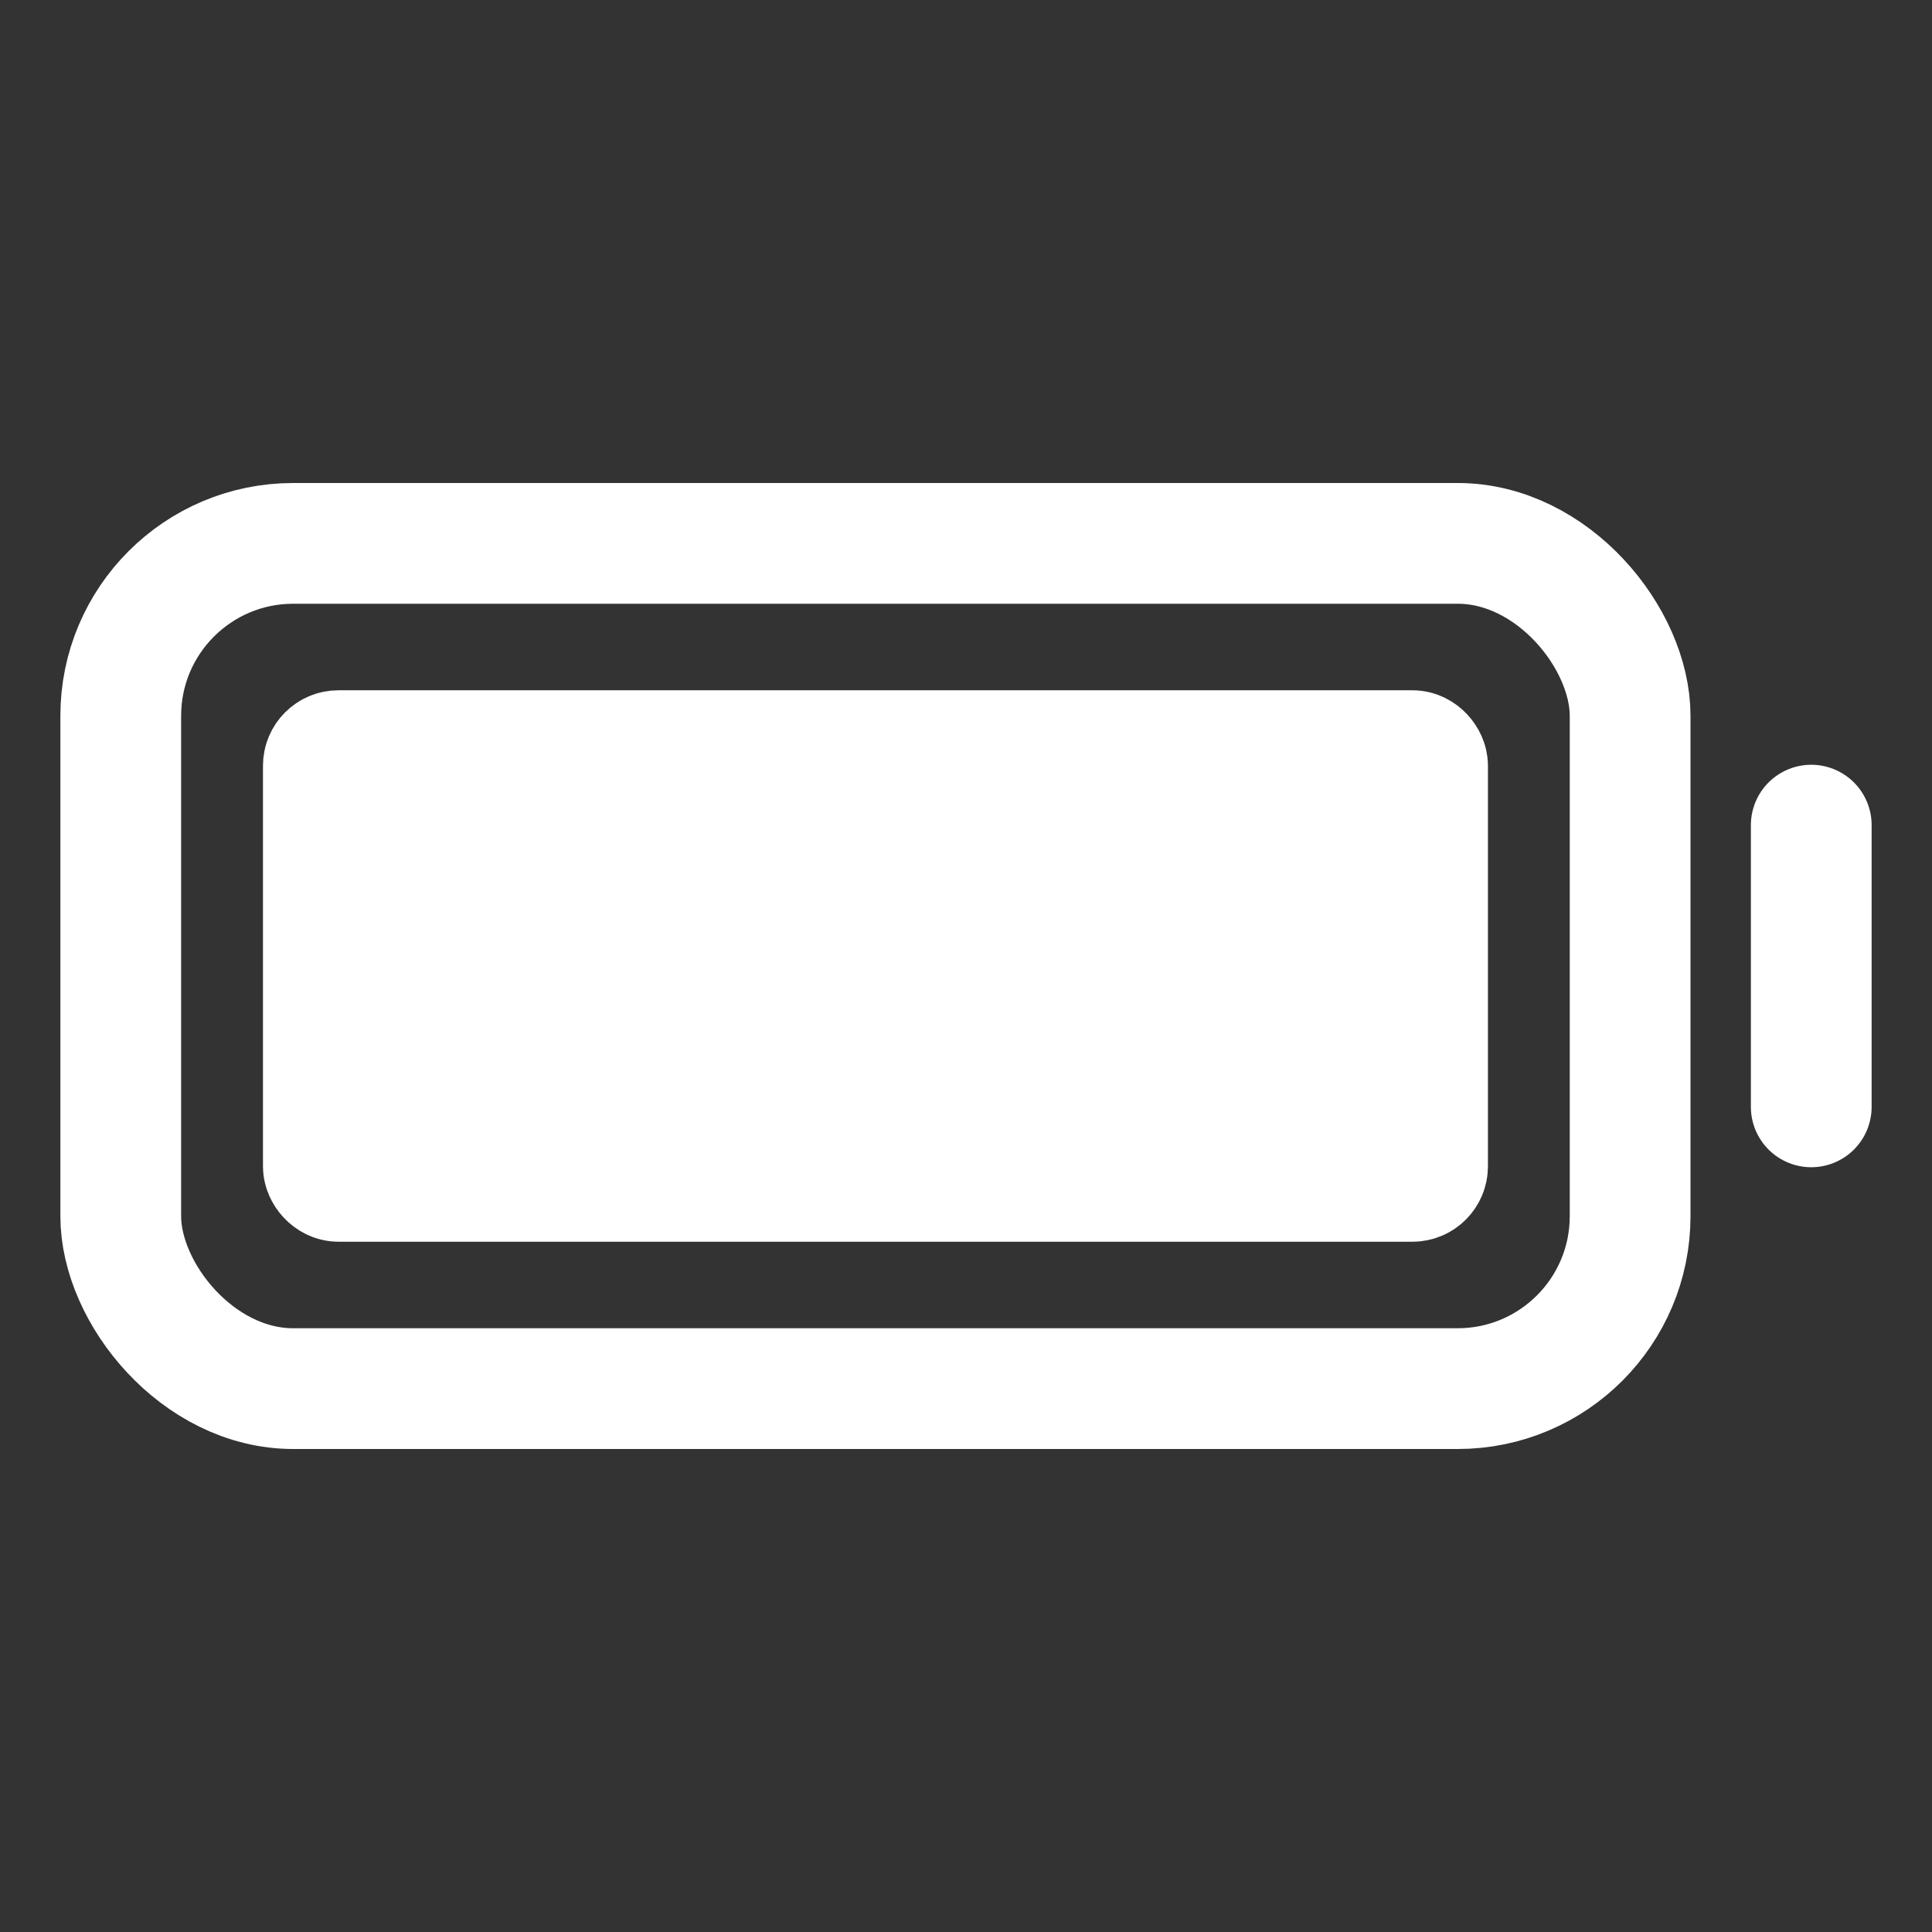 <?xml version="1.0" encoding="UTF-8" standalone="no"?>
<svg
   xmlns:dc="http://purl.org/dc/elements/1.1/"
   xmlns:cc="http://creativecommons.org/ns#"
   xmlns:rdf="http://www.w3.org/1999/02/22-rdf-syntax-ns#"
   xmlns:svg="http://www.w3.org/2000/svg"
   xmlns="http://www.w3.org/2000/svg"
   xmlns:sodipodi="http://sodipodi.sourceforge.net/DTD/sodipodi-0.dtd"
   xmlns:inkscape="http://www.inkscape.org/namespaces/inkscape"
   inkscape:version="1.0 (4035a4fb49, 2020-05-01)"
   sodipodi:docname="battery-full.svg"
   id="svg10"
   version="1.1"
   viewBox="0 0 512 512"
   height="512"
   width="512">
  <rect x="0" y="0" width="512" height="512" fill="#333333" stroke="none"/>
  <defs
     id="defs14" />
  <sodipodi:namedview
     inkscape:current-layer="svg10"
     inkscape:window-maximized="0"
     inkscape:window-y="173"
     inkscape:window-x="2016"
     inkscape:cy="256"
     inkscape:cx="256"
     inkscape:zoom="1.6621094"
     showgrid="false"
     id="namedview12"
     inkscape:window-height="713"
     inkscape:window-width="1294"
     inkscape:pageshadow="2"
     inkscape:pageopacity="0"
     guidetolerance="10"
     gridtolerance="10"
     objecttolerance="10"
     borderopacity="1"
     bordercolor="#666666"
     pagecolor="#ffffff" />
  <title
     id="title2">ionicons-v5-d</title>
  <rect
     id="rect4"
     style="fill:none;stroke:#ffffff;stroke-linecap:square;stroke-miterlimit:10;stroke-width:32px;stroke-opacity:1"
     ry="45.7"
     rx="45.7"
     height="224"
     width="400"
     y="144"
     x="32" />
  <rect
     id="rect6"
     style="stroke:#ffffff;stroke-linecap:square;stroke-miterlimit:10;stroke-width:32px;fill:#ffffff;stroke-opacity:1"
     ry="4"
     rx="4"
     height="114.14"
     width="292.63"
     y="198.93"
     x="85.69" />
  <line
     id="line8"
     style="fill:none;stroke:#ffffff;stroke-linecap:round;stroke-miterlimit:10;stroke-width:32px;stroke-opacity:1"
     y2="293.33"
     x2="480"
     y1="218.67"
     x1="480" />
</svg>
